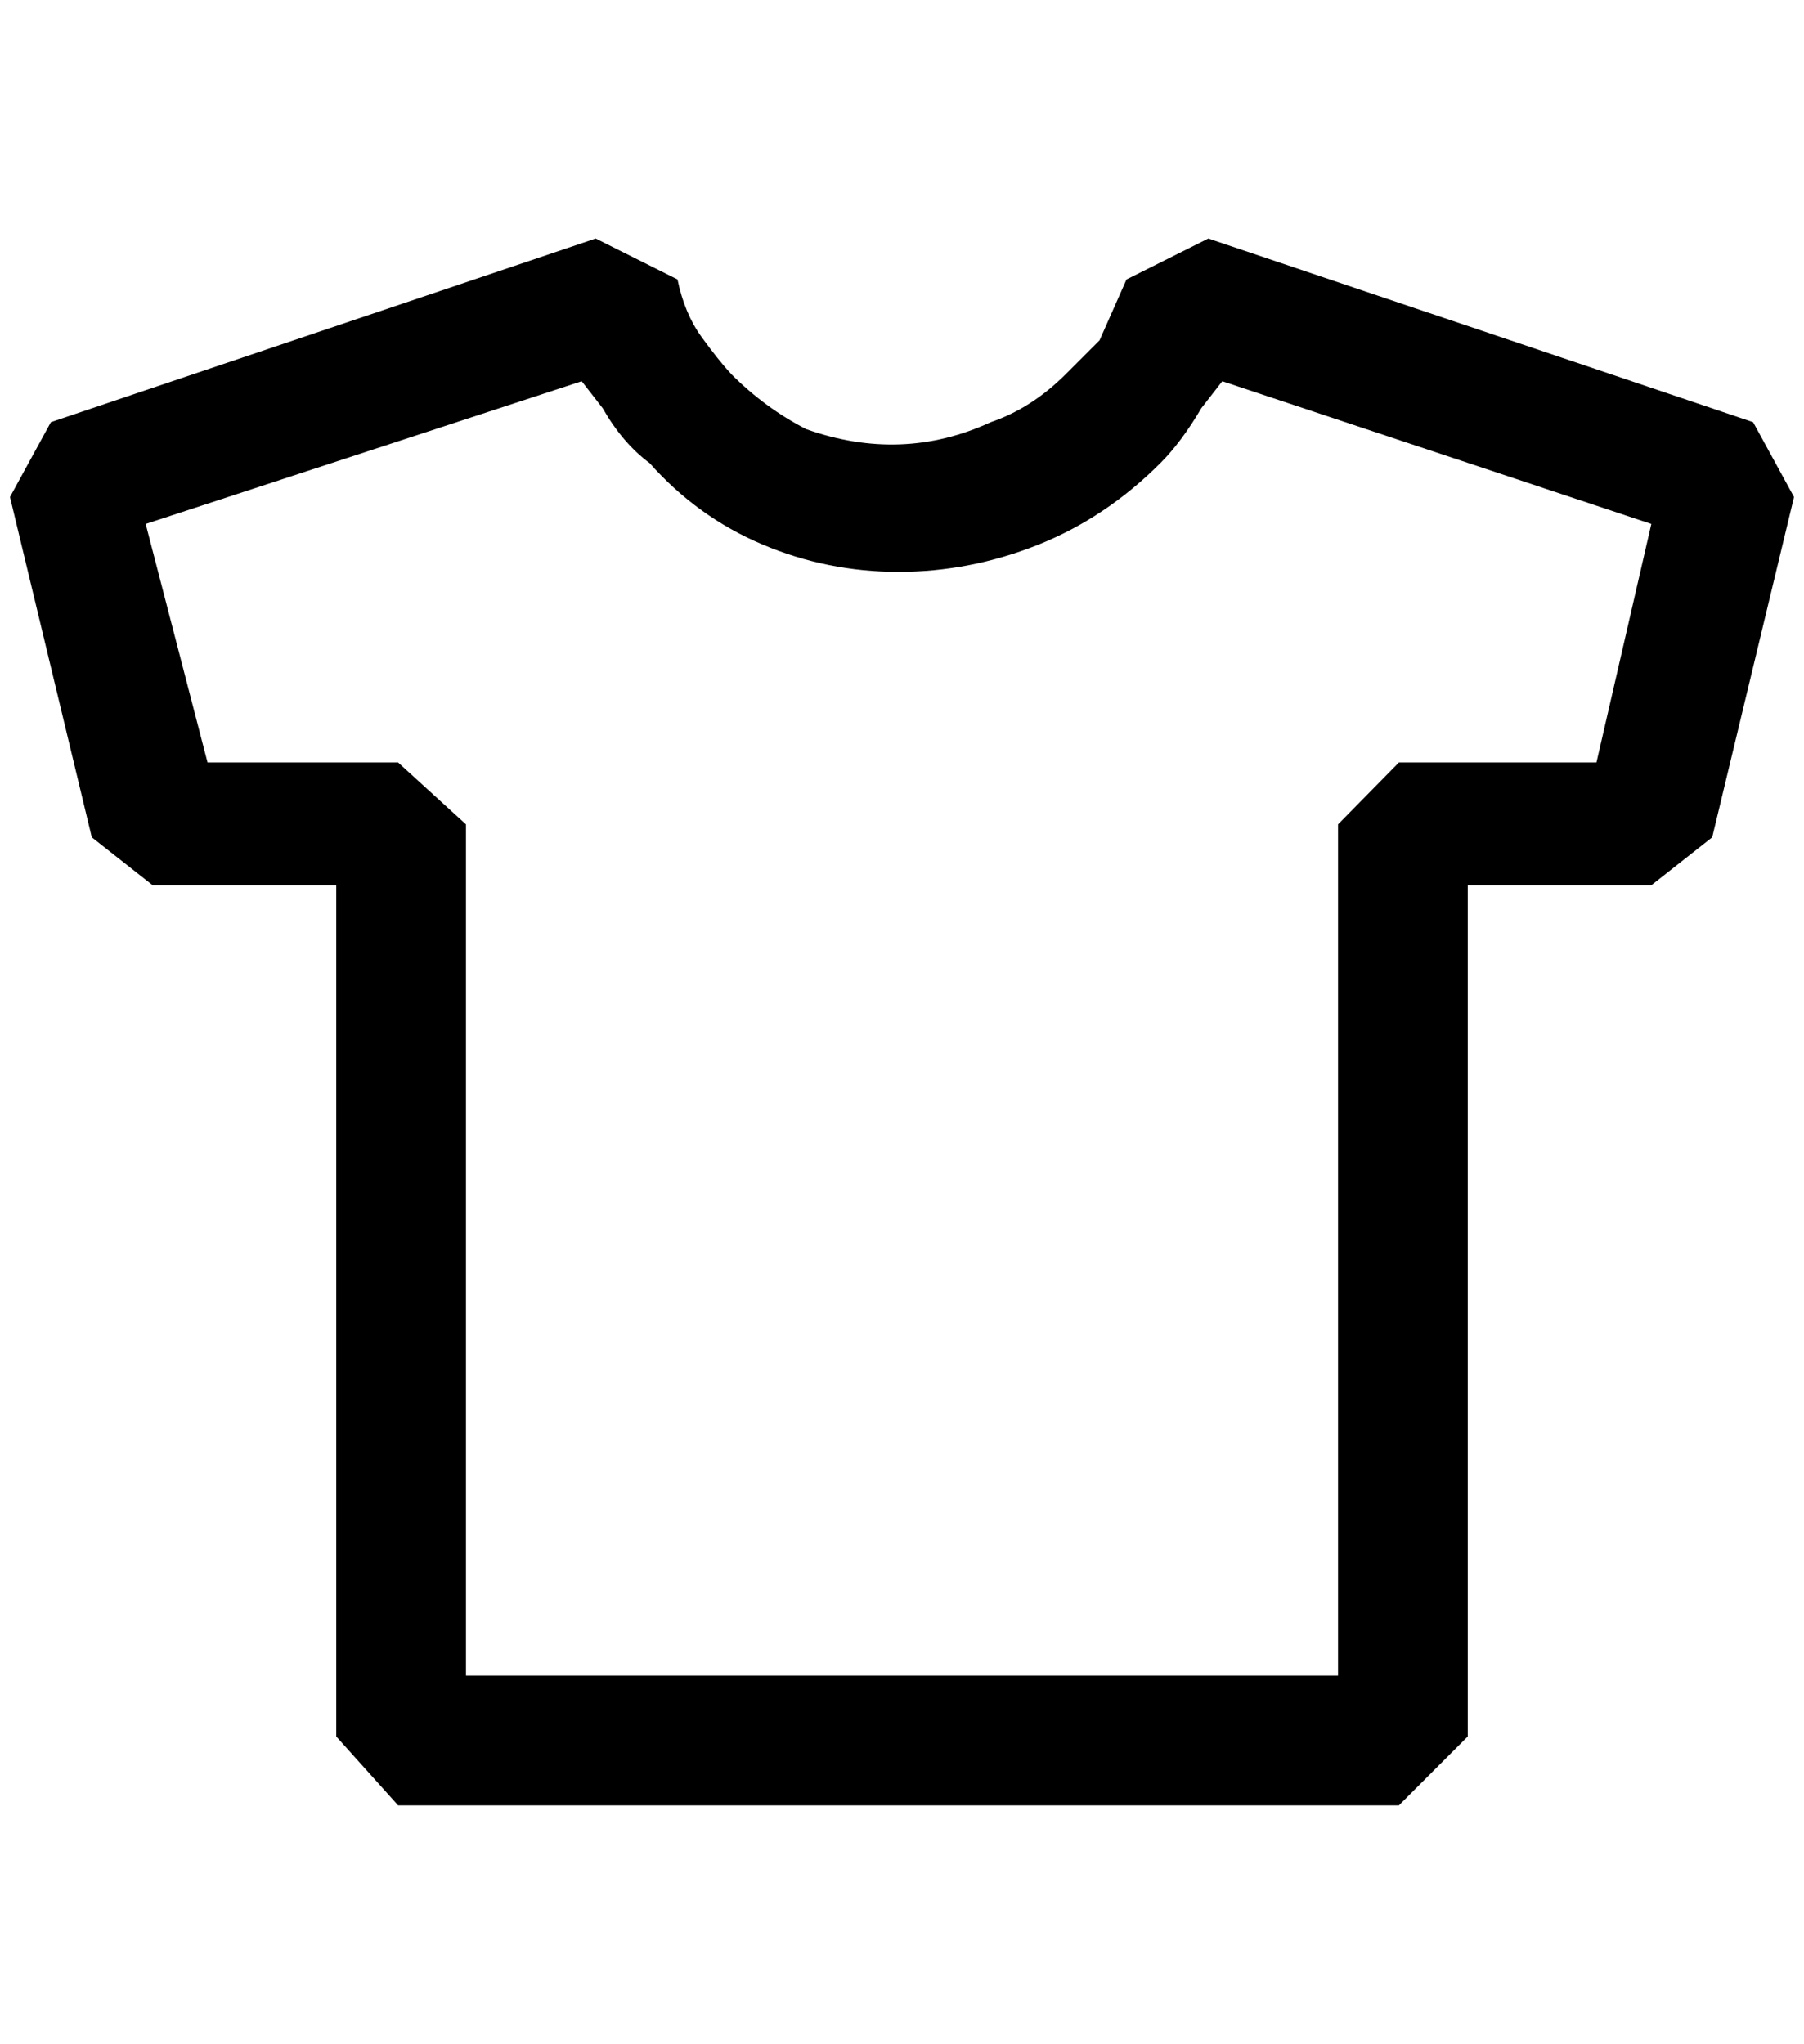 <?xml version="1.0" standalone="no"?>
<!DOCTYPE svg PUBLIC "-//W3C//DTD SVG 1.1//EN" "http://www.w3.org/Graphics/SVG/1.1/DTD/svg11.dtd" >
<svg xmlns="http://www.w3.org/2000/svg" xmlns:xlink="http://www.w3.org/1999/xlink" version="1.1" viewBox="-10 0 1808 2048">
   <path fill="currentColor"
d="M1392 1809h-1003l-62 -69v-853h-184l-61 -48l-82 -341l41 -75l546 -184l82 41q7 34 24 57.5t30 37.5q34 34 75 55q96 34 185 -7q41 -14 75 -48l34 -34l27 -61l82 -41l546 184l41 75l-82 341l-61 48h-184v853zM457 1679h874v-853l61 -62h198l55 -239l-430 -143l-21 27
q-20 34 -41 55q-55 55 -123 82t-139.5 27t-136.5 -27.5t-113 -81.5q-27 -20 -47 -55l-21 -27l-437 143l62 239h191l68 62v853z" />
</svg>
